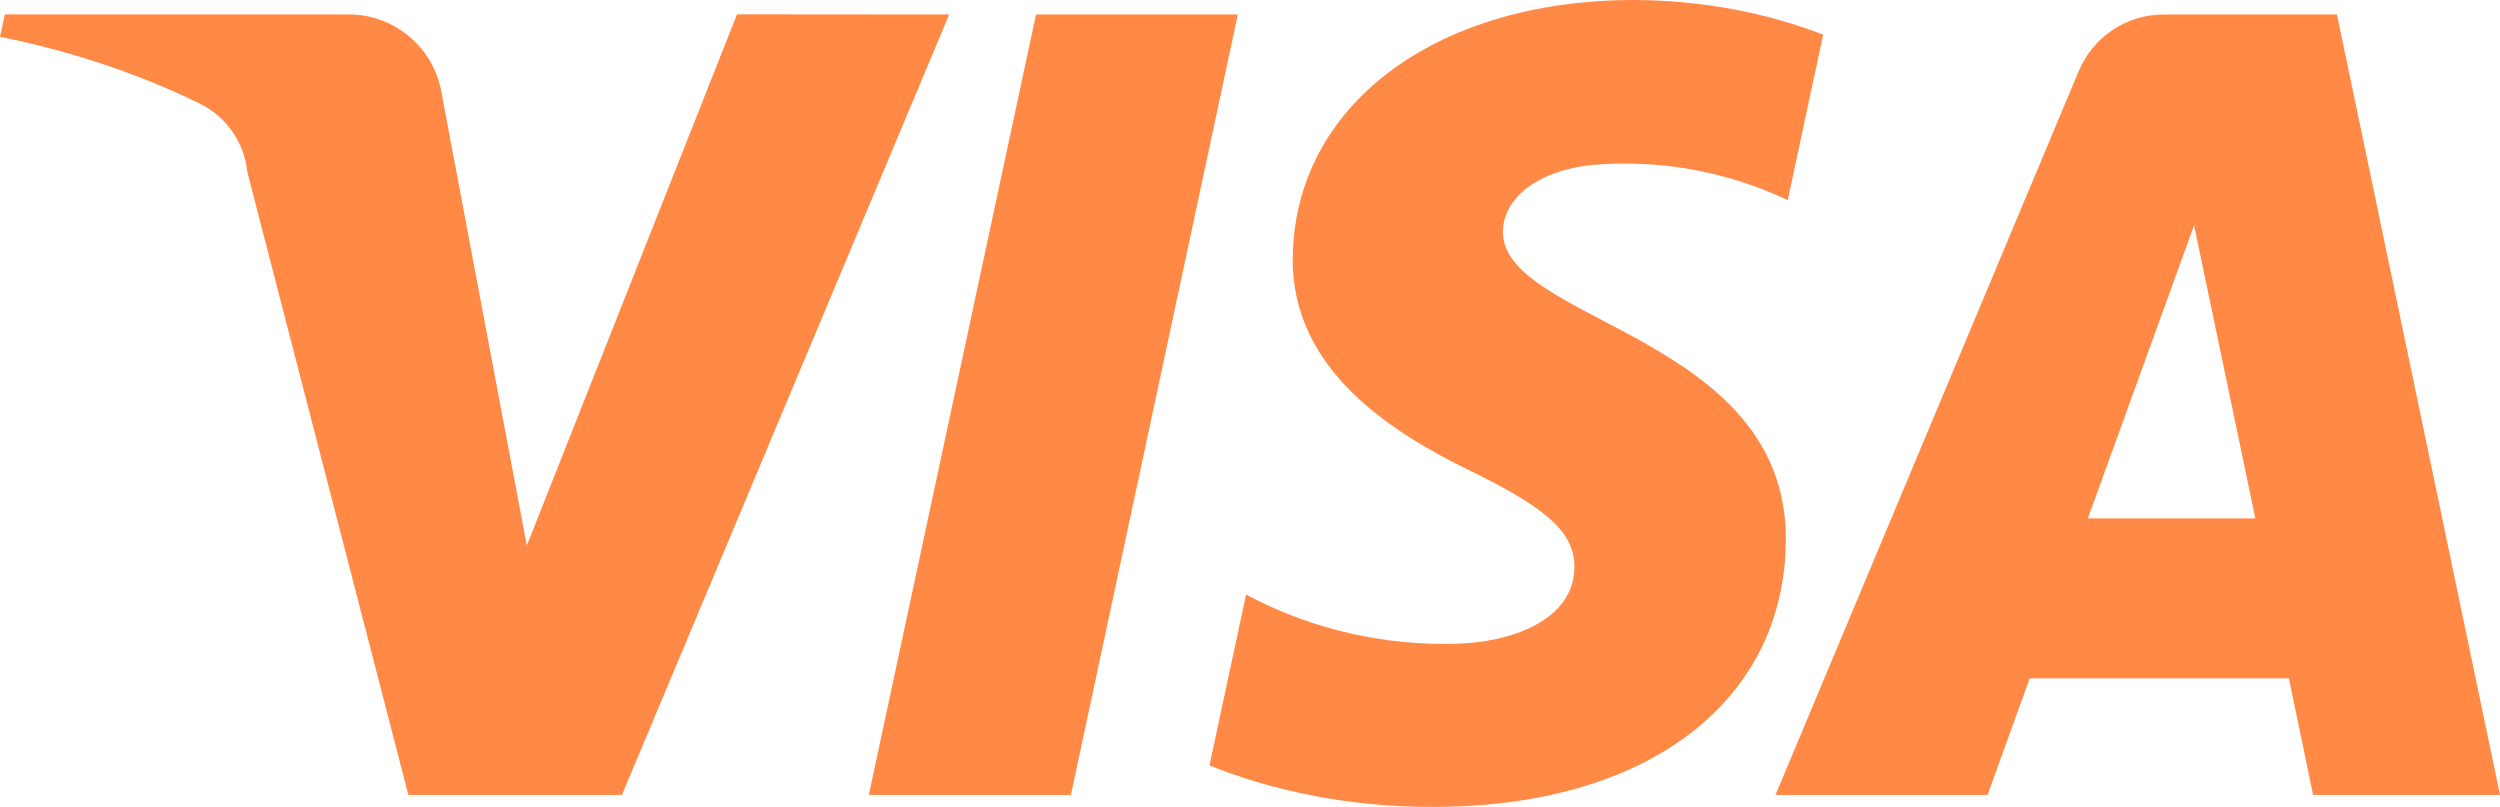 <svg width="189" height="61" viewBox="0 0 189 61" fill="none" xmlns="http://www.w3.org/2000/svg">
<path d="M93.58 1.096L80.958 60.099H65.682L78.324 1.096H93.58ZM157.838 39.193L165.873 17.033L170.505 39.193H157.838ZM174.872 60.099H189L176.674 1.096H163.636C163.617 1.096 163.592 1.096 163.573 1.096C160.68 1.096 158.197 2.866 157.151 5.379L157.132 5.423L134.226 60.099H150.257L153.446 51.281H173.038L174.872 60.099ZM135.014 40.837C135.077 25.259 113.468 24.402 113.619 17.442C113.67 15.326 115.68 13.07 120.091 12.497C120.91 12.415 121.856 12.365 122.813 12.365C127.294 12.365 131.541 13.386 135.322 15.212L135.152 15.137L137.83 2.62C133.589 0.976 128.68 0.019 123.551 0H123.544C108.446 0 97.827 8.031 97.733 19.515C97.638 28.006 105.314 32.736 111.105 35.571C117.06 38.462 119.058 40.32 119.026 42.897C118.988 46.865 114.287 48.603 109.889 48.673C109.687 48.679 109.441 48.679 109.202 48.679C103.713 48.679 98.546 47.3 94.034 44.862L94.204 44.944L91.437 57.869C96.391 59.854 102.131 61 108.143 61C108.238 61 108.332 61 108.427 61H108.414C124.458 61 134.95 53.082 135.007 40.818L135.014 40.837ZM71.757 1.096L47.017 60.099H30.872L18.697 13.001C18.464 10.708 17.059 8.793 15.105 7.836L15.067 7.817C10.732 5.688 5.69 3.956 0.416 2.866L0 2.797L0.365 1.09H26.354C29.895 1.09 32.838 3.679 33.386 7.061L33.393 7.099L39.827 41.246L55.719 1.083L71.757 1.096Z" fill="#FF8945"/>
</svg>

